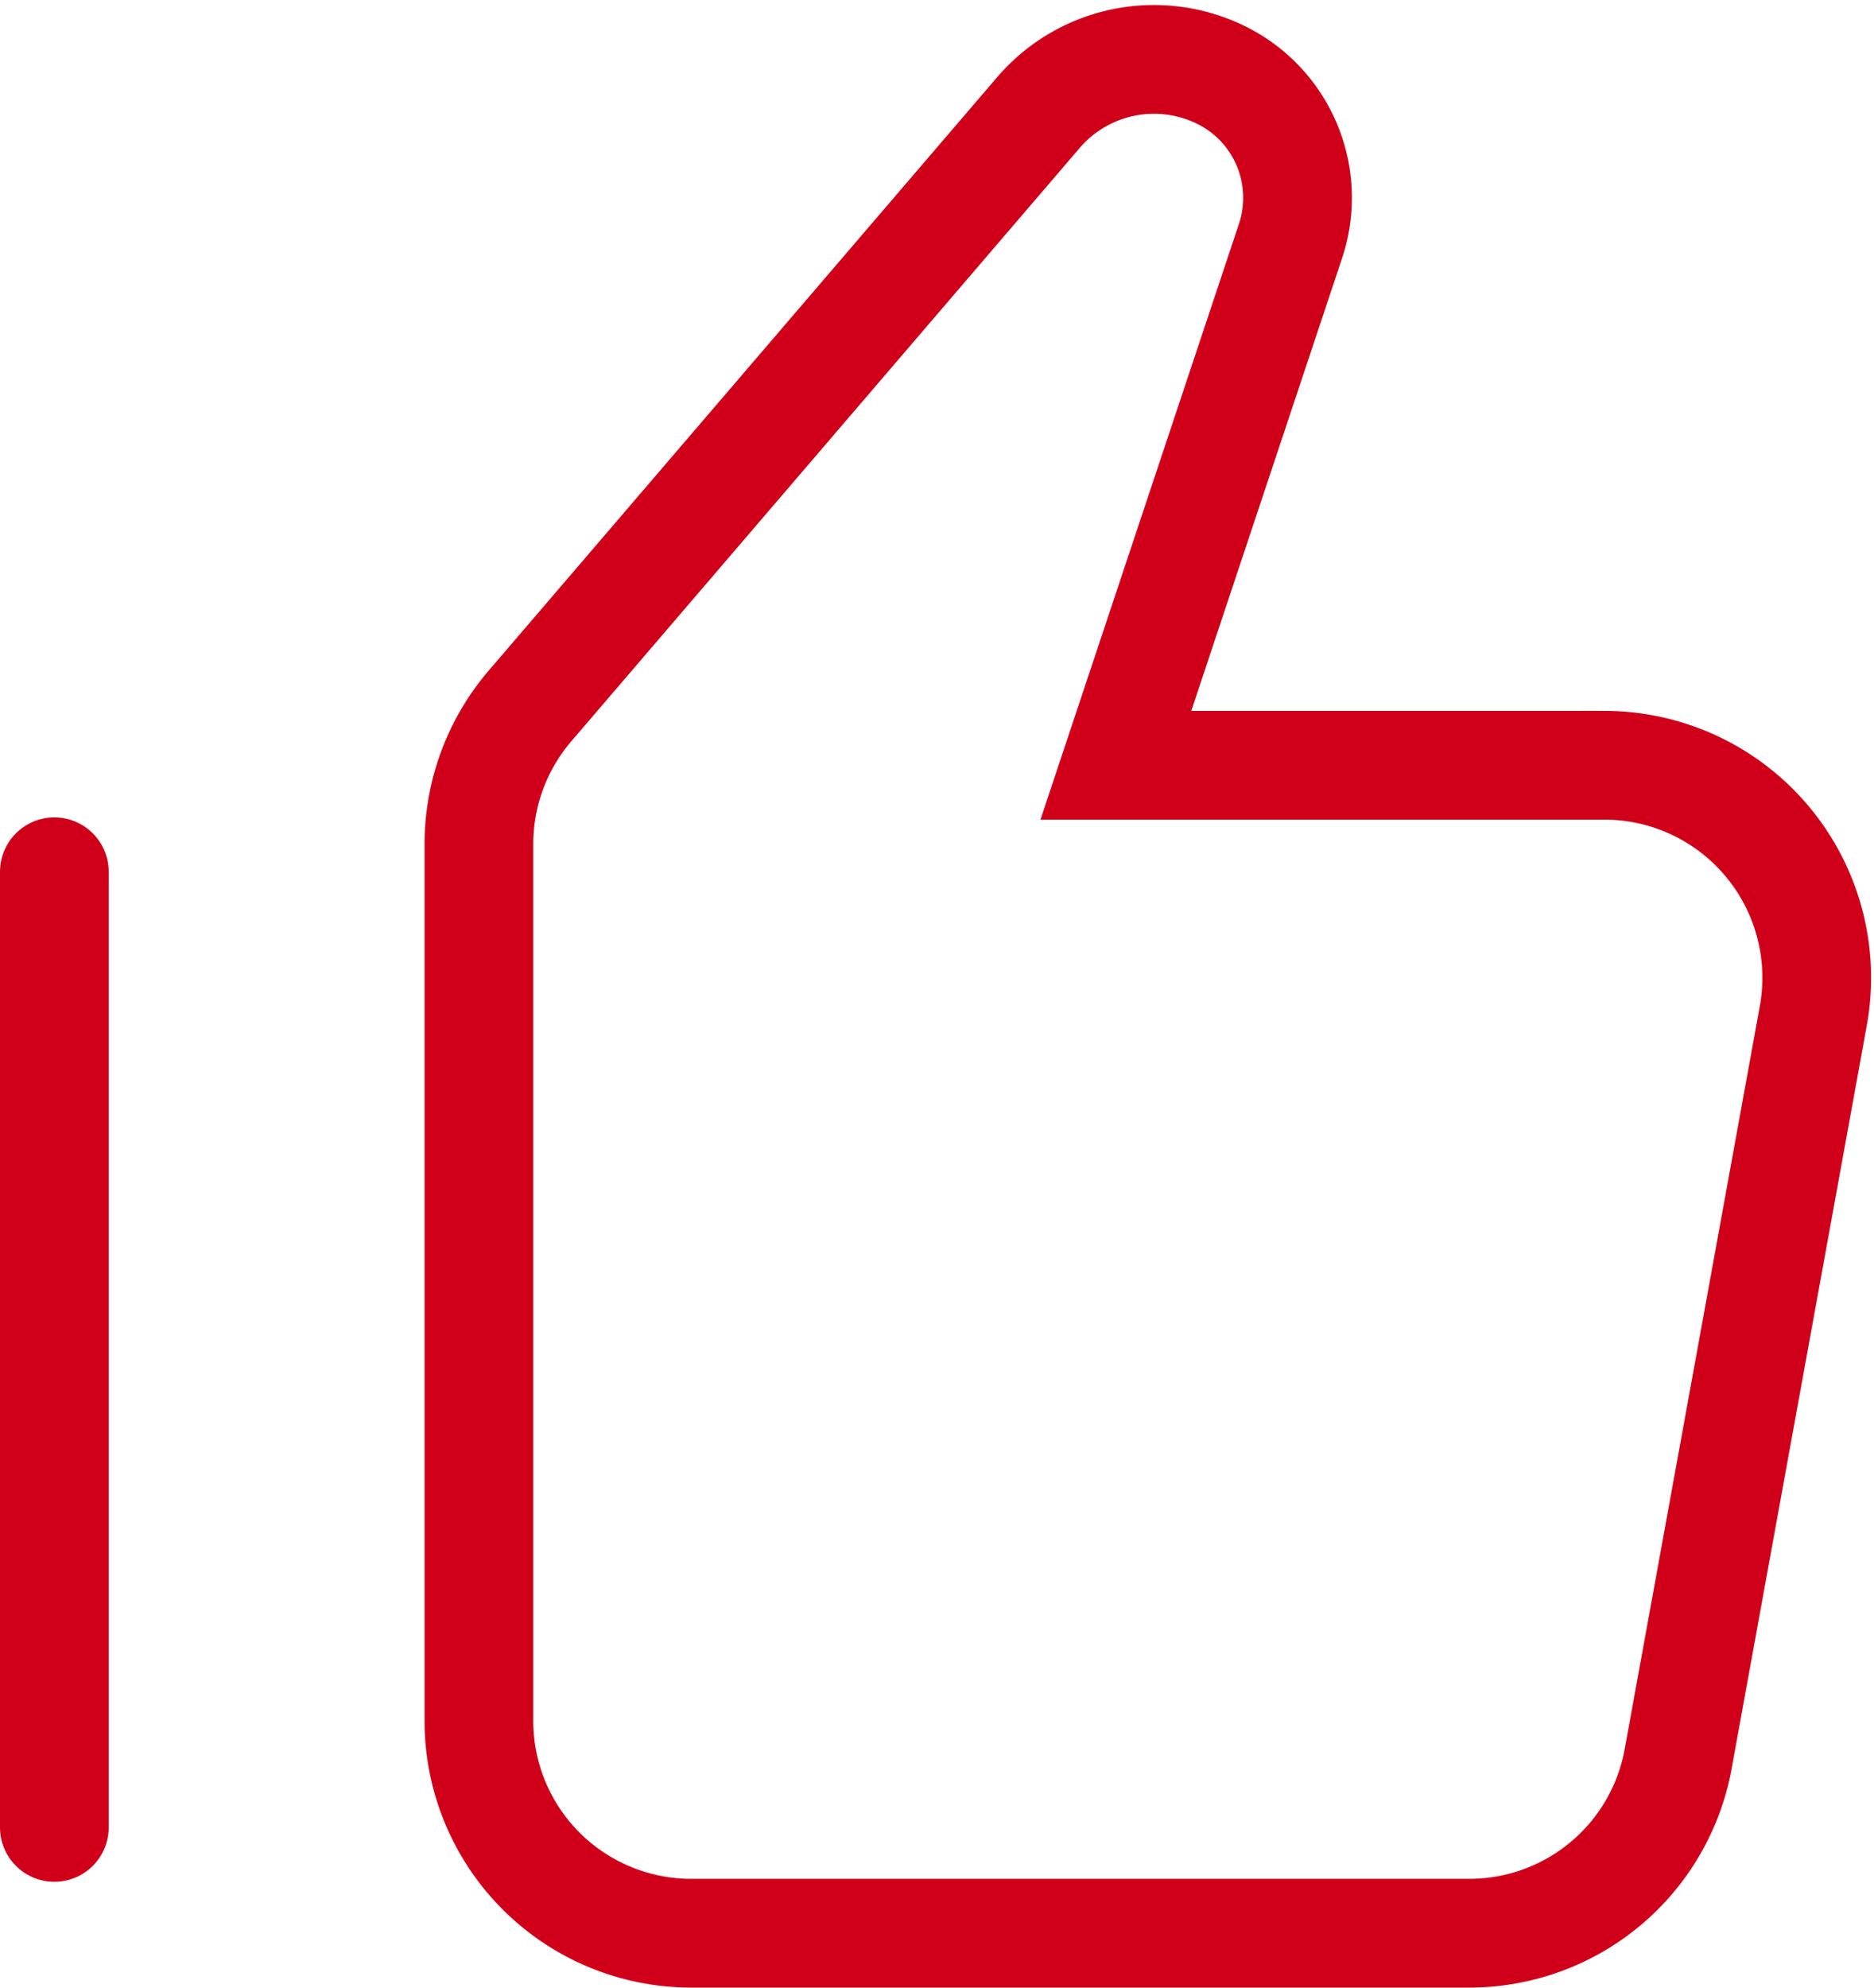<svg xmlns="http://www.w3.org/2000/svg" width="25.858" height="27.419" viewBox="0 0 25.858 27.419"><g transform="translate(-7.25 -1.879)"><path d="M16,13.522a2.93,2.93,0,0,1,.705-1.906L23.722,3.43a2.1,2.1,0,0,1,2.53-.511A1.887,1.887,0,0,1,27.2,5.2l-2.411,7.234h6.742a2.931,2.931,0,0,1,2.882,3.453L32.547,26.143a2.929,2.929,0,0,1-2.881,2.4H18.929A2.929,2.929,0,0,1,16,25.619Z" transform="translate(-2.142)" fill="none" stroke="#d1001a" stroke-linecap="round" stroke-width="1.5"/><path d="M8,31.181V18" transform="translate(0 -4.097)" fill="none" stroke="#d1001a" stroke-linecap="round" stroke-width="1.5"/></g></svg>